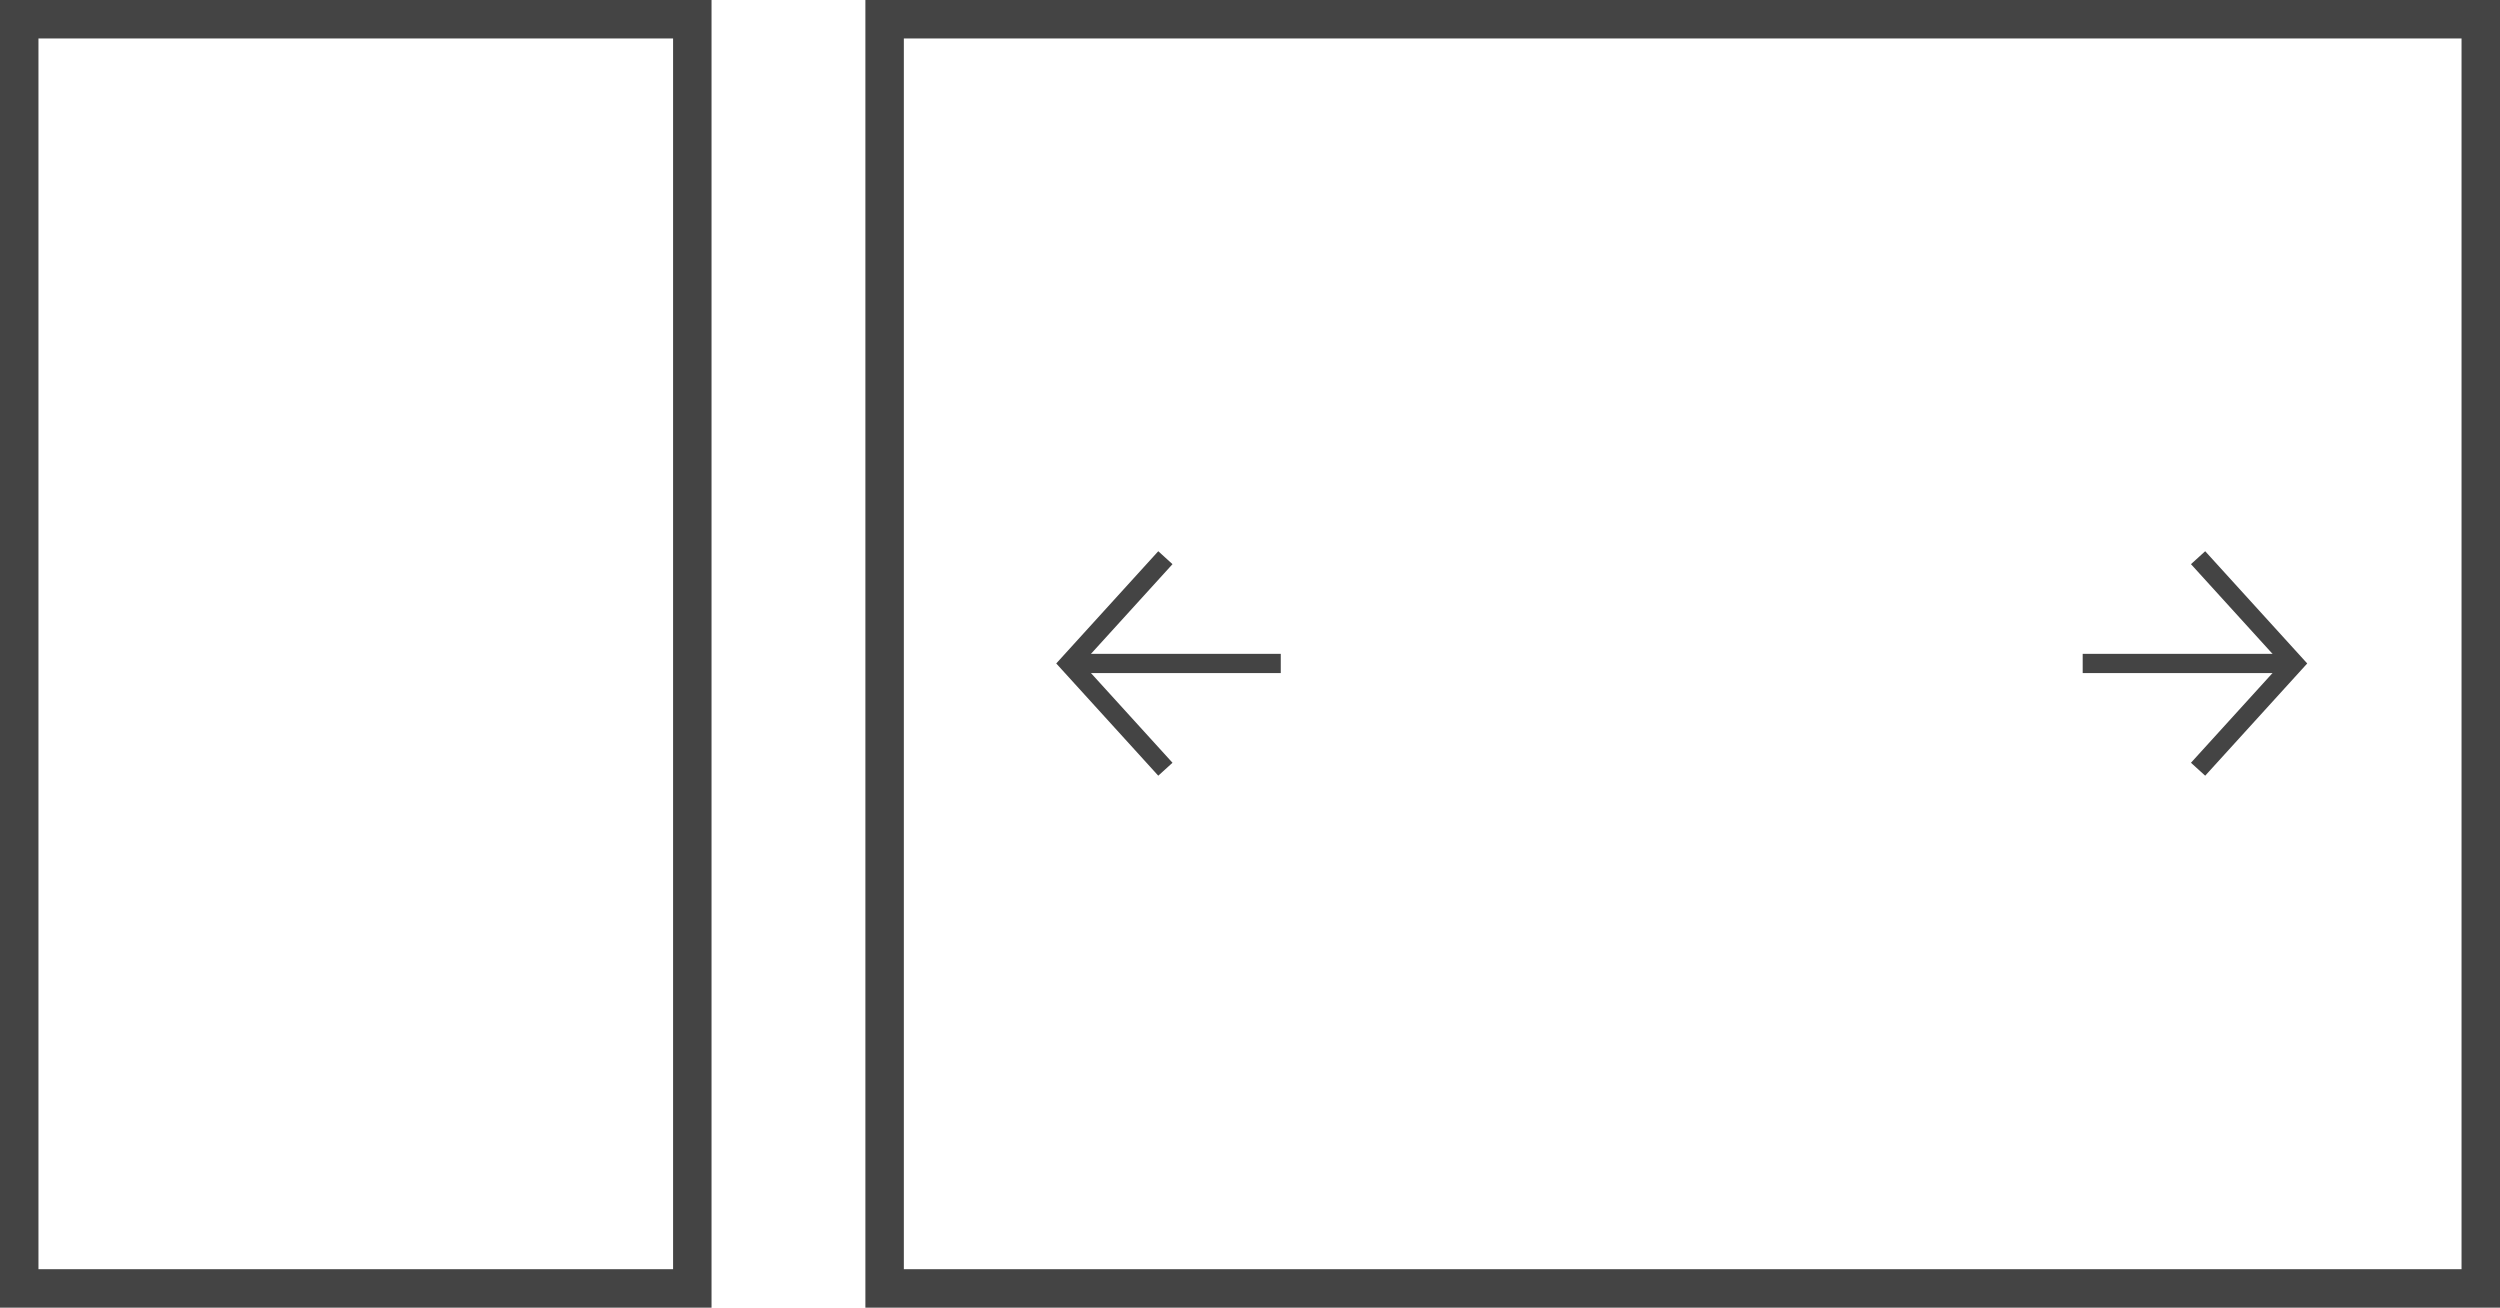 <svg width="130" height="68" viewBox="0 0 130 68" xmlns="http://www.w3.org/2000/svg">
    <rect fill="none" stroke="#444" stroke-width="2" x="1" y="1" width="35" height="66" />
    <rect fill="none" stroke="#444" stroke-width="2" x="46" y="1" width="83" height="66" />
    <polyline fill="none" stroke="#444" points="114.3,29 119.3,34.5 114.3,40" />
    <polyline fill="none" stroke="#444" points="60.6,40 55.6,34.5 60.6,29" />
    <line fill="none" stroke="#444" x1="108.3" y1="34.5" x2="119.3" y2="34.5" />
    <line fill="none" stroke="#444" x1="66.6" y1="34.5" x2="55.6" y2="34.5" />
</svg>
